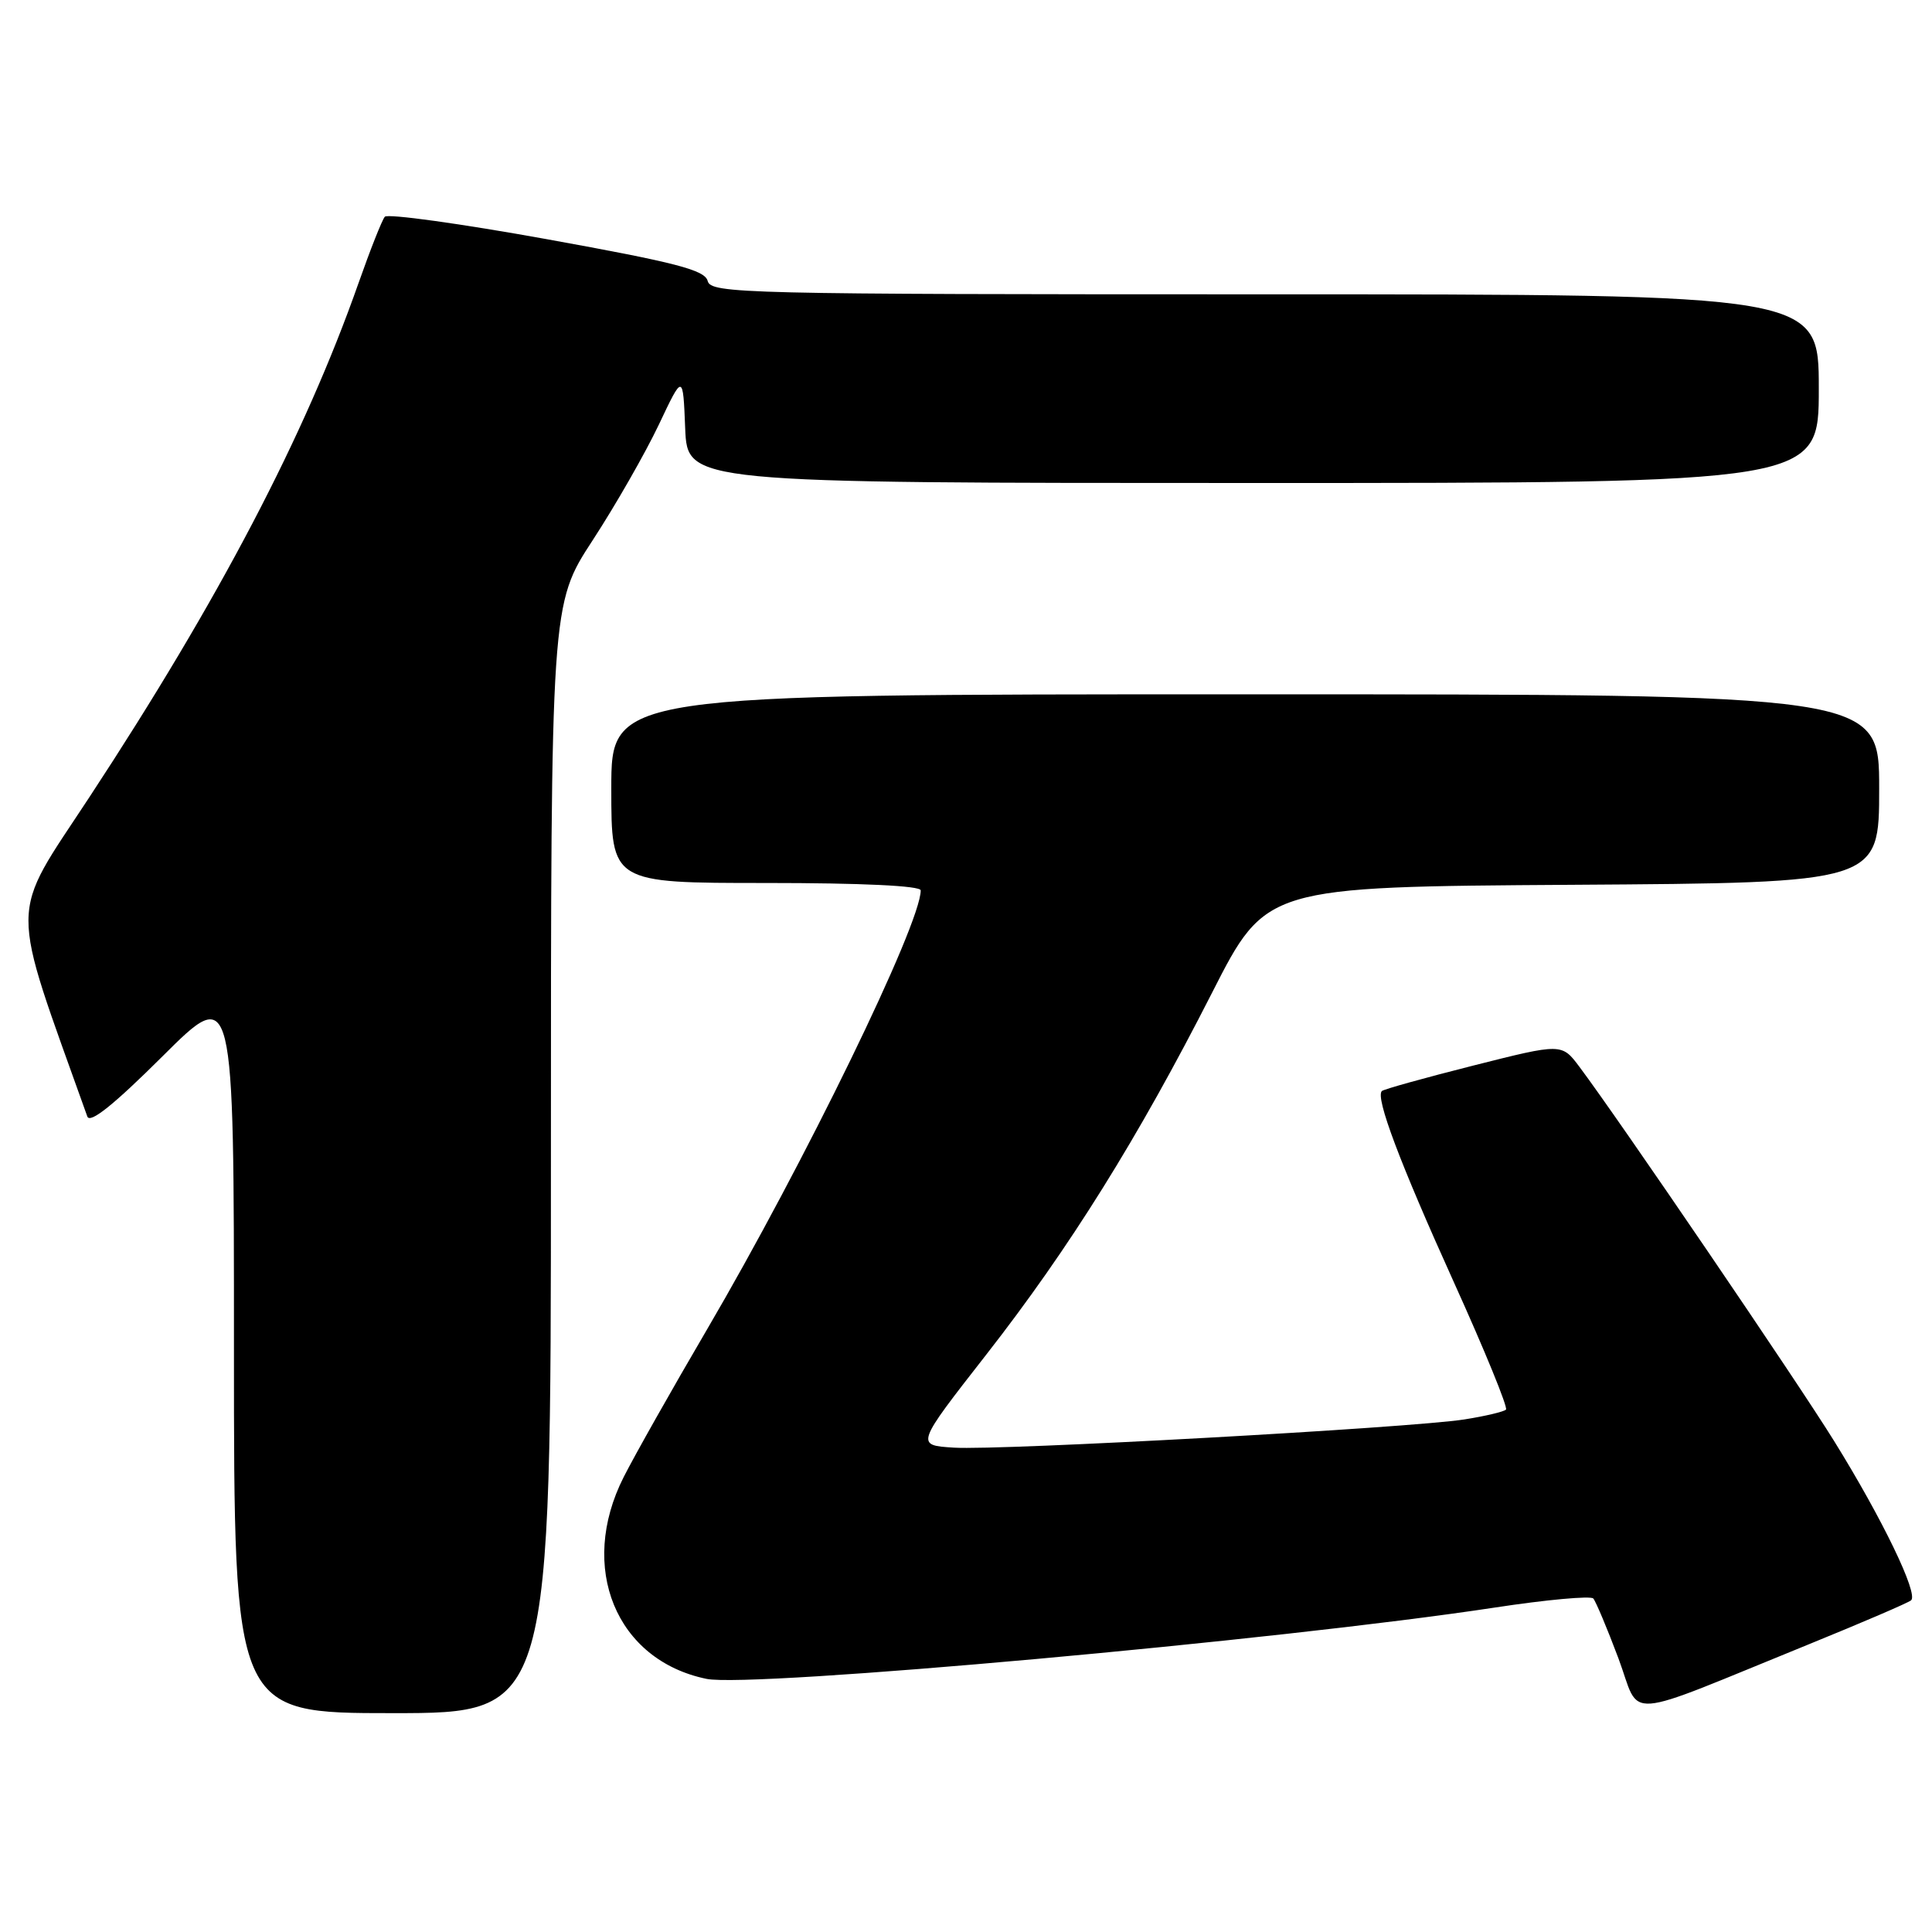 <?xml version="1.0" encoding="UTF-8" standalone="no"?>
<!DOCTYPE svg PUBLIC "-//W3C//DTD SVG 1.1//EN" "http://www.w3.org/Graphics/SVG/1.1/DTD/svg11.dtd" >
<svg xmlns="http://www.w3.org/2000/svg" xmlns:xlink="http://www.w3.org/1999/xlink" version="1.1" viewBox="0 0 256 256">
 <g >
 <path fill="currentColor"
d=" M 73.00 153.53 C 73.00 80.07 73.00 80.07 78.53 71.59 C 81.57 66.93 85.50 60.05 87.28 56.31 C 90.50 49.50 90.50 49.50 90.79 56.75 C 91.09 64.00 91.09 64.00 166.04 64.00 C 241.00 64.00 241.00 64.00 241.00 51.50 C 241.00 39.00 241.00 39.00 167.62 39.00 C 98.30 39.00 94.21 38.90 93.77 37.23 C 93.39 35.78 89.63 34.80 72.49 31.70 C 61.03 29.63 51.36 28.29 50.99 28.72 C 50.62 29.15 49.06 33.10 47.51 37.50 C 40.38 57.77 29.04 79.43 11.87 105.59 C 1.11 121.99 1.13 118.69 11.57 147.94 C 11.92 148.92 15.06 146.41 21.54 139.96 C 31.00 130.54 31.00 130.54 31.00 178.77 C 31.00 227.00 31.00 227.00 52.00 227.00 C 73.00 227.00 73.00 227.00 73.00 153.53 Z  M 239.82 217.82 C 246.79 214.98 252.83 212.39 253.23 212.05 C 254.23 211.21 249.41 201.23 243.04 190.96 C 238.16 183.08 214.56 148.40 209.29 141.37 C 206.94 138.23 206.94 138.23 195.23 141.19 C 188.78 142.82 183.32 144.34 183.10 144.57 C 182.23 145.44 185.48 154.07 192.64 169.89 C 196.72 178.90 199.83 186.51 199.55 186.78 C 199.27 187.06 196.79 187.65 194.05 188.08 C 186.98 189.20 132.54 192.21 126.40 191.82 C 121.31 191.50 121.31 191.50 130.68 179.50 C 141.73 165.35 150.81 150.79 160.62 131.51 C 167.75 117.50 167.75 117.50 208.37 117.24 C 249.00 116.98 249.00 116.98 249.00 104.49 C 249.00 92.00 249.00 92.00 165.00 92.00 C 81.00 92.00 81.00 92.00 81.00 104.50 C 81.00 117.00 81.00 117.00 101.50 117.00 C 114.18 117.00 122.00 117.37 122.00 117.98 C 122.00 122.47 106.58 154.14 93.66 176.20 C 89.05 184.07 84.09 192.85 82.64 195.72 C 76.57 207.70 81.62 219.99 93.62 222.46 C 99.56 223.68 169.40 217.36 198.00 213.02 C 204.88 211.97 210.78 211.43 211.12 211.81 C 211.45 212.19 212.95 215.74 214.44 219.71 C 217.52 227.93 214.36 228.17 239.82 217.82 Z "/>
</g>
</svg>